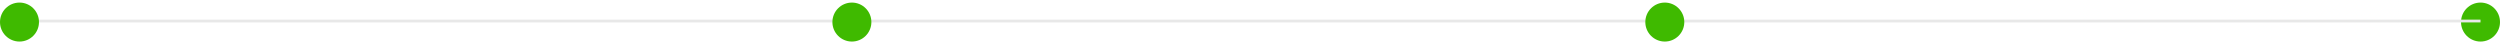 <svg width="898" height="15" viewBox="0 0 898 15" fill="none" xmlns="http://www.w3.org/2000/svg">
<path d="M891 14.925C894.866 14.925 898 11.791 898 7.925C898 4.059 894.866 0.925 891 0.925C887.134 0.925 884 4.059 884 7.925C884 11.791 887.134 14.925 891 14.925Z" fill="#3FBA00"/>
<path d="M7 7.551H891" stroke="#E8E8E8"/>
<path d="M7 14.925C10.866 14.925 14 11.791 14 7.925C14 4.059 10.866 0.925 7 0.925C3.134 0.925 0 4.059 0 7.925C0 11.791 3.134 14.925 7 14.925Z" fill="#3FBA00"/>
<path d="M306.001 14.925C309.867 14.925 313.001 11.791 313.001 7.925C313.001 4.059 309.867 0.925 306.001 0.925C302.135 0.925 299.001 4.059 299.001 7.925C299.001 11.791 302.135 14.925 306.001 14.925Z" fill="#3FBA00"/>
<path d="M598 14.925C601.866 14.925 605 11.791 605 7.925C605 4.059 601.866 0.925 598 0.925C594.134 0.925 591 4.059 591 7.925C591 11.791 594.134 14.925 598 14.925Z" fill="#3FBA00"/>
</svg>
